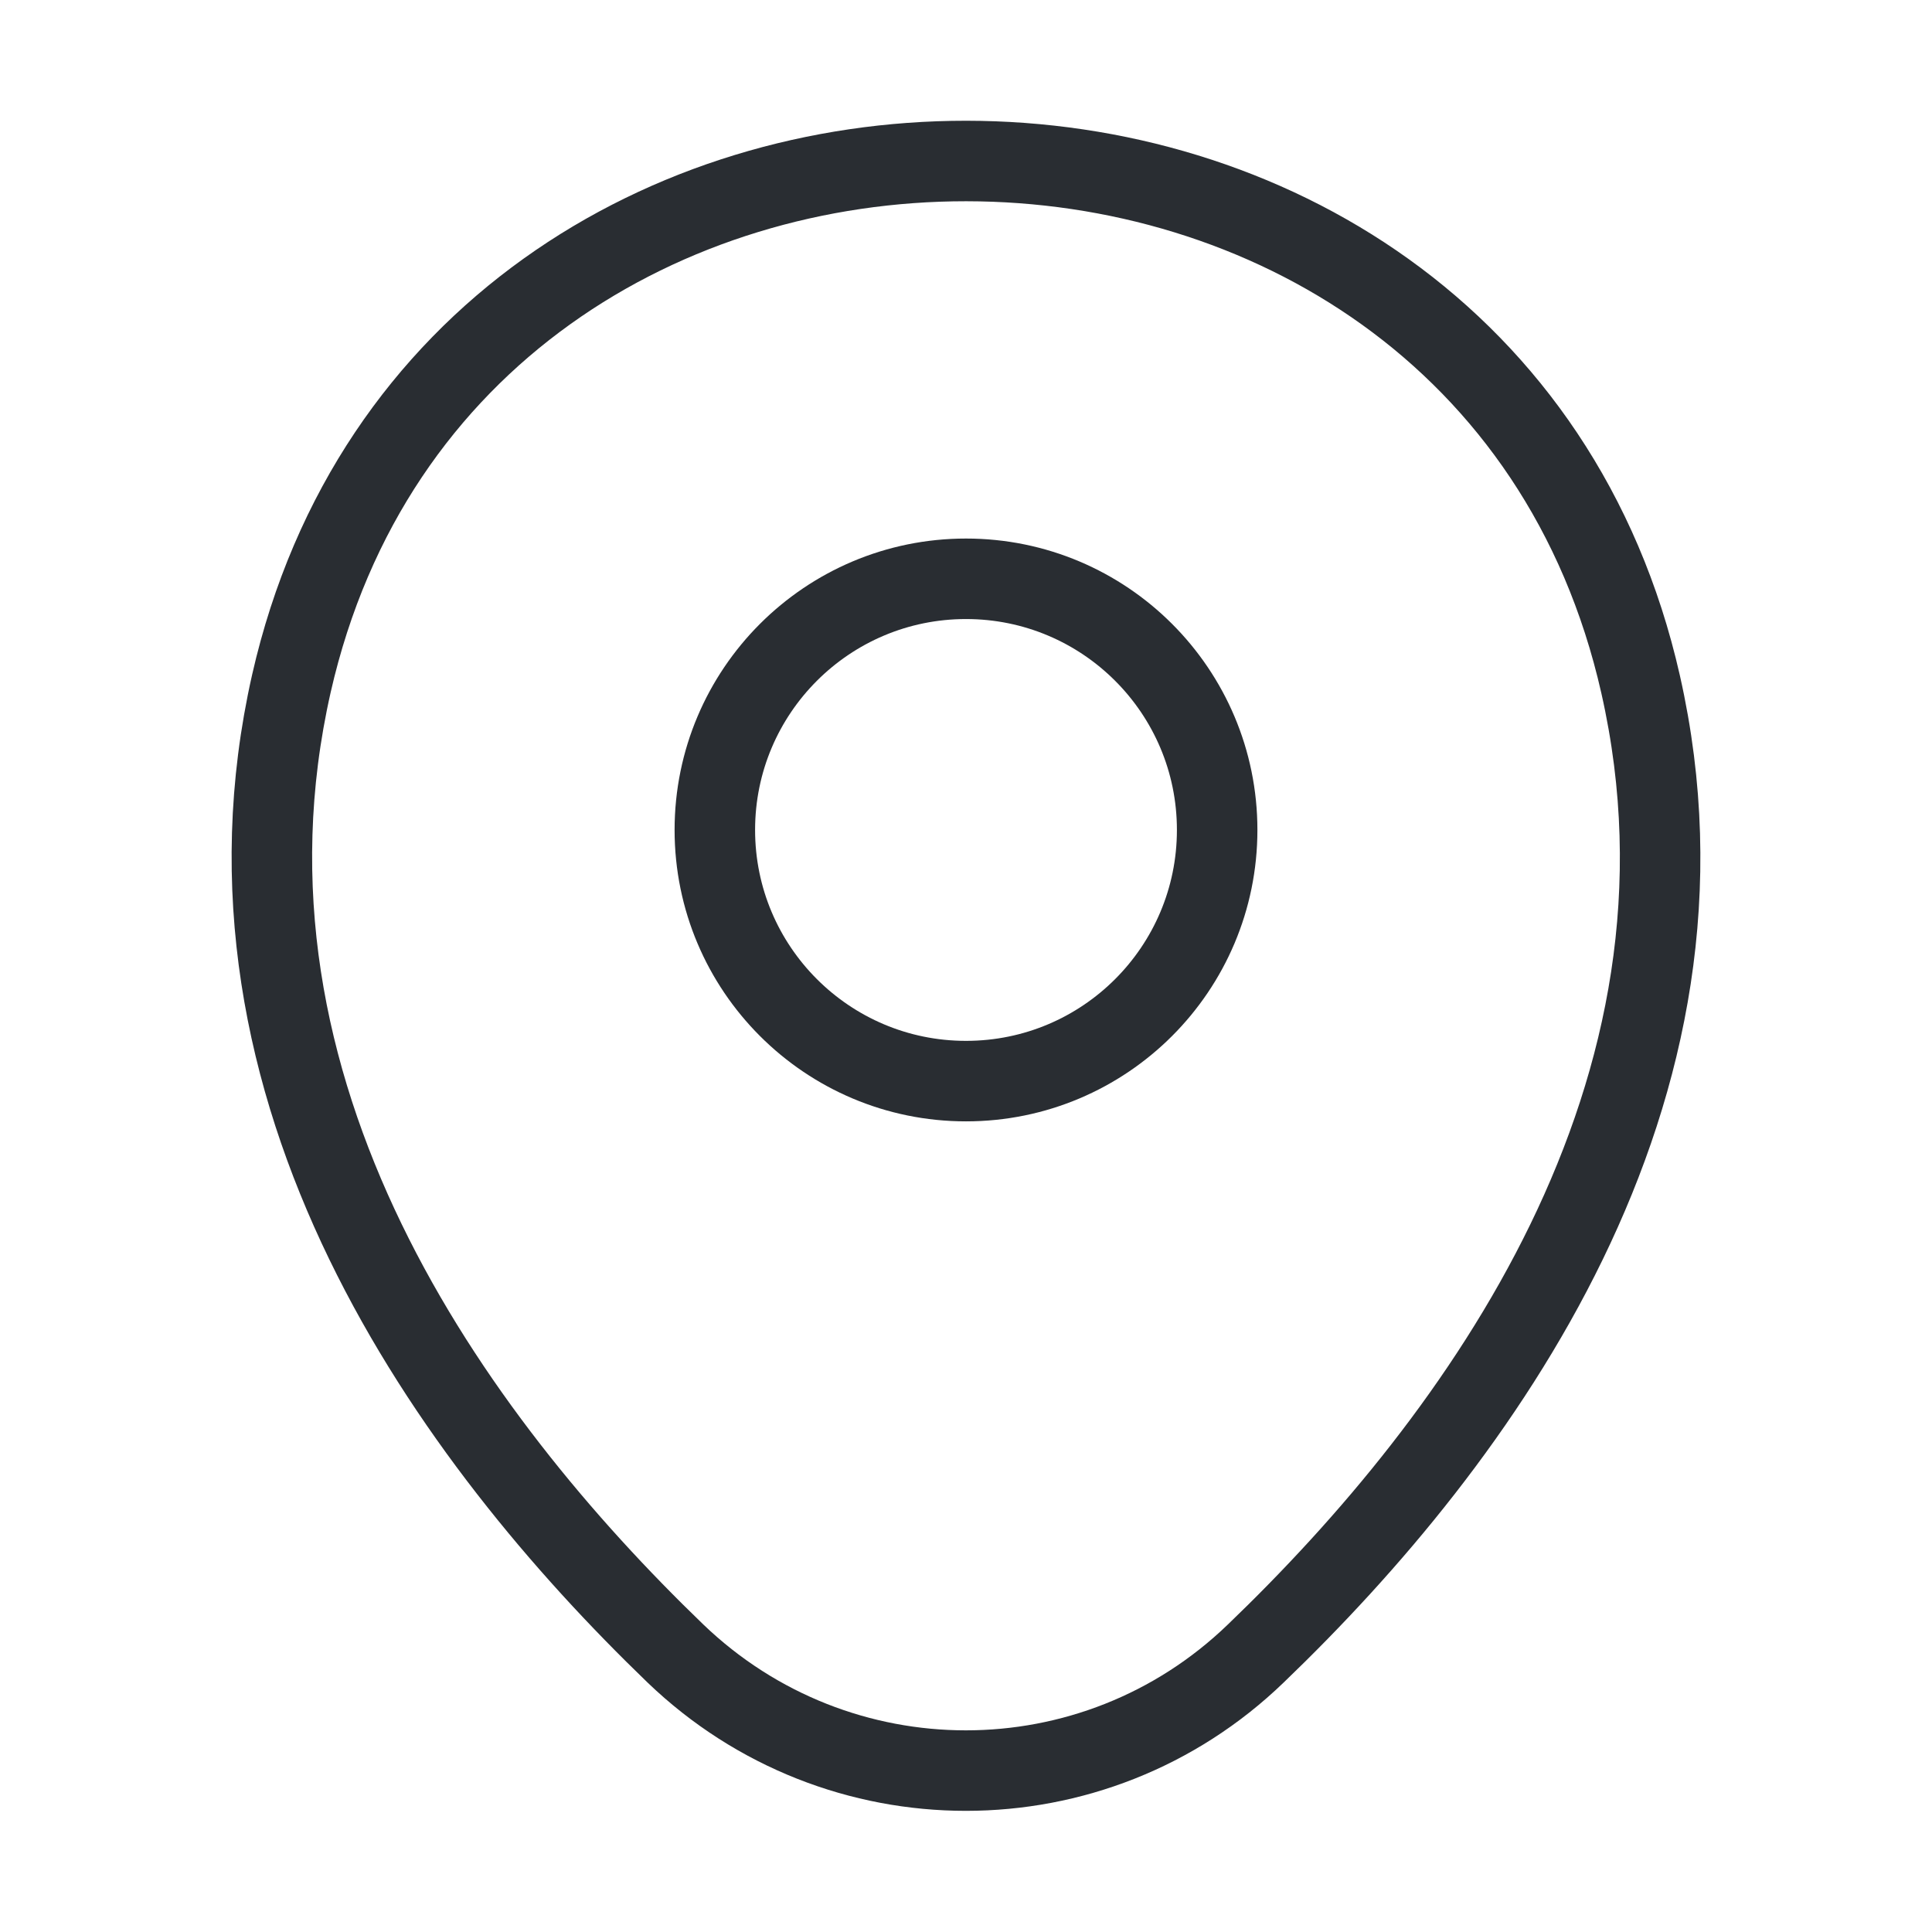 <svg width="36" height="36" viewBox="0 0 36 36" fill="none" xmlns="http://www.w3.org/2000/svg">
<path d="M18 20.145C20.585 20.145 22.68 18.05 22.68 15.465C22.68 12.88 20.585 10.785 18 10.785C15.416 10.785 13.32 12.88 13.32 15.465C13.32 18.05 15.416 20.145 18 20.145Z" stroke="#292D32" stroke-width="1.5"/>
<path d="M5.43 12.735C8.385 -0.255 27.63 -0.24 30.57 12.75C32.295 20.37 27.555 26.82 23.4 30.81C20.385 33.72 15.615 33.72 12.585 30.81C8.445 26.82 3.705 20.355 5.43 12.735Z" stroke="#292D32" stroke-width="1.5"/>
</svg>
